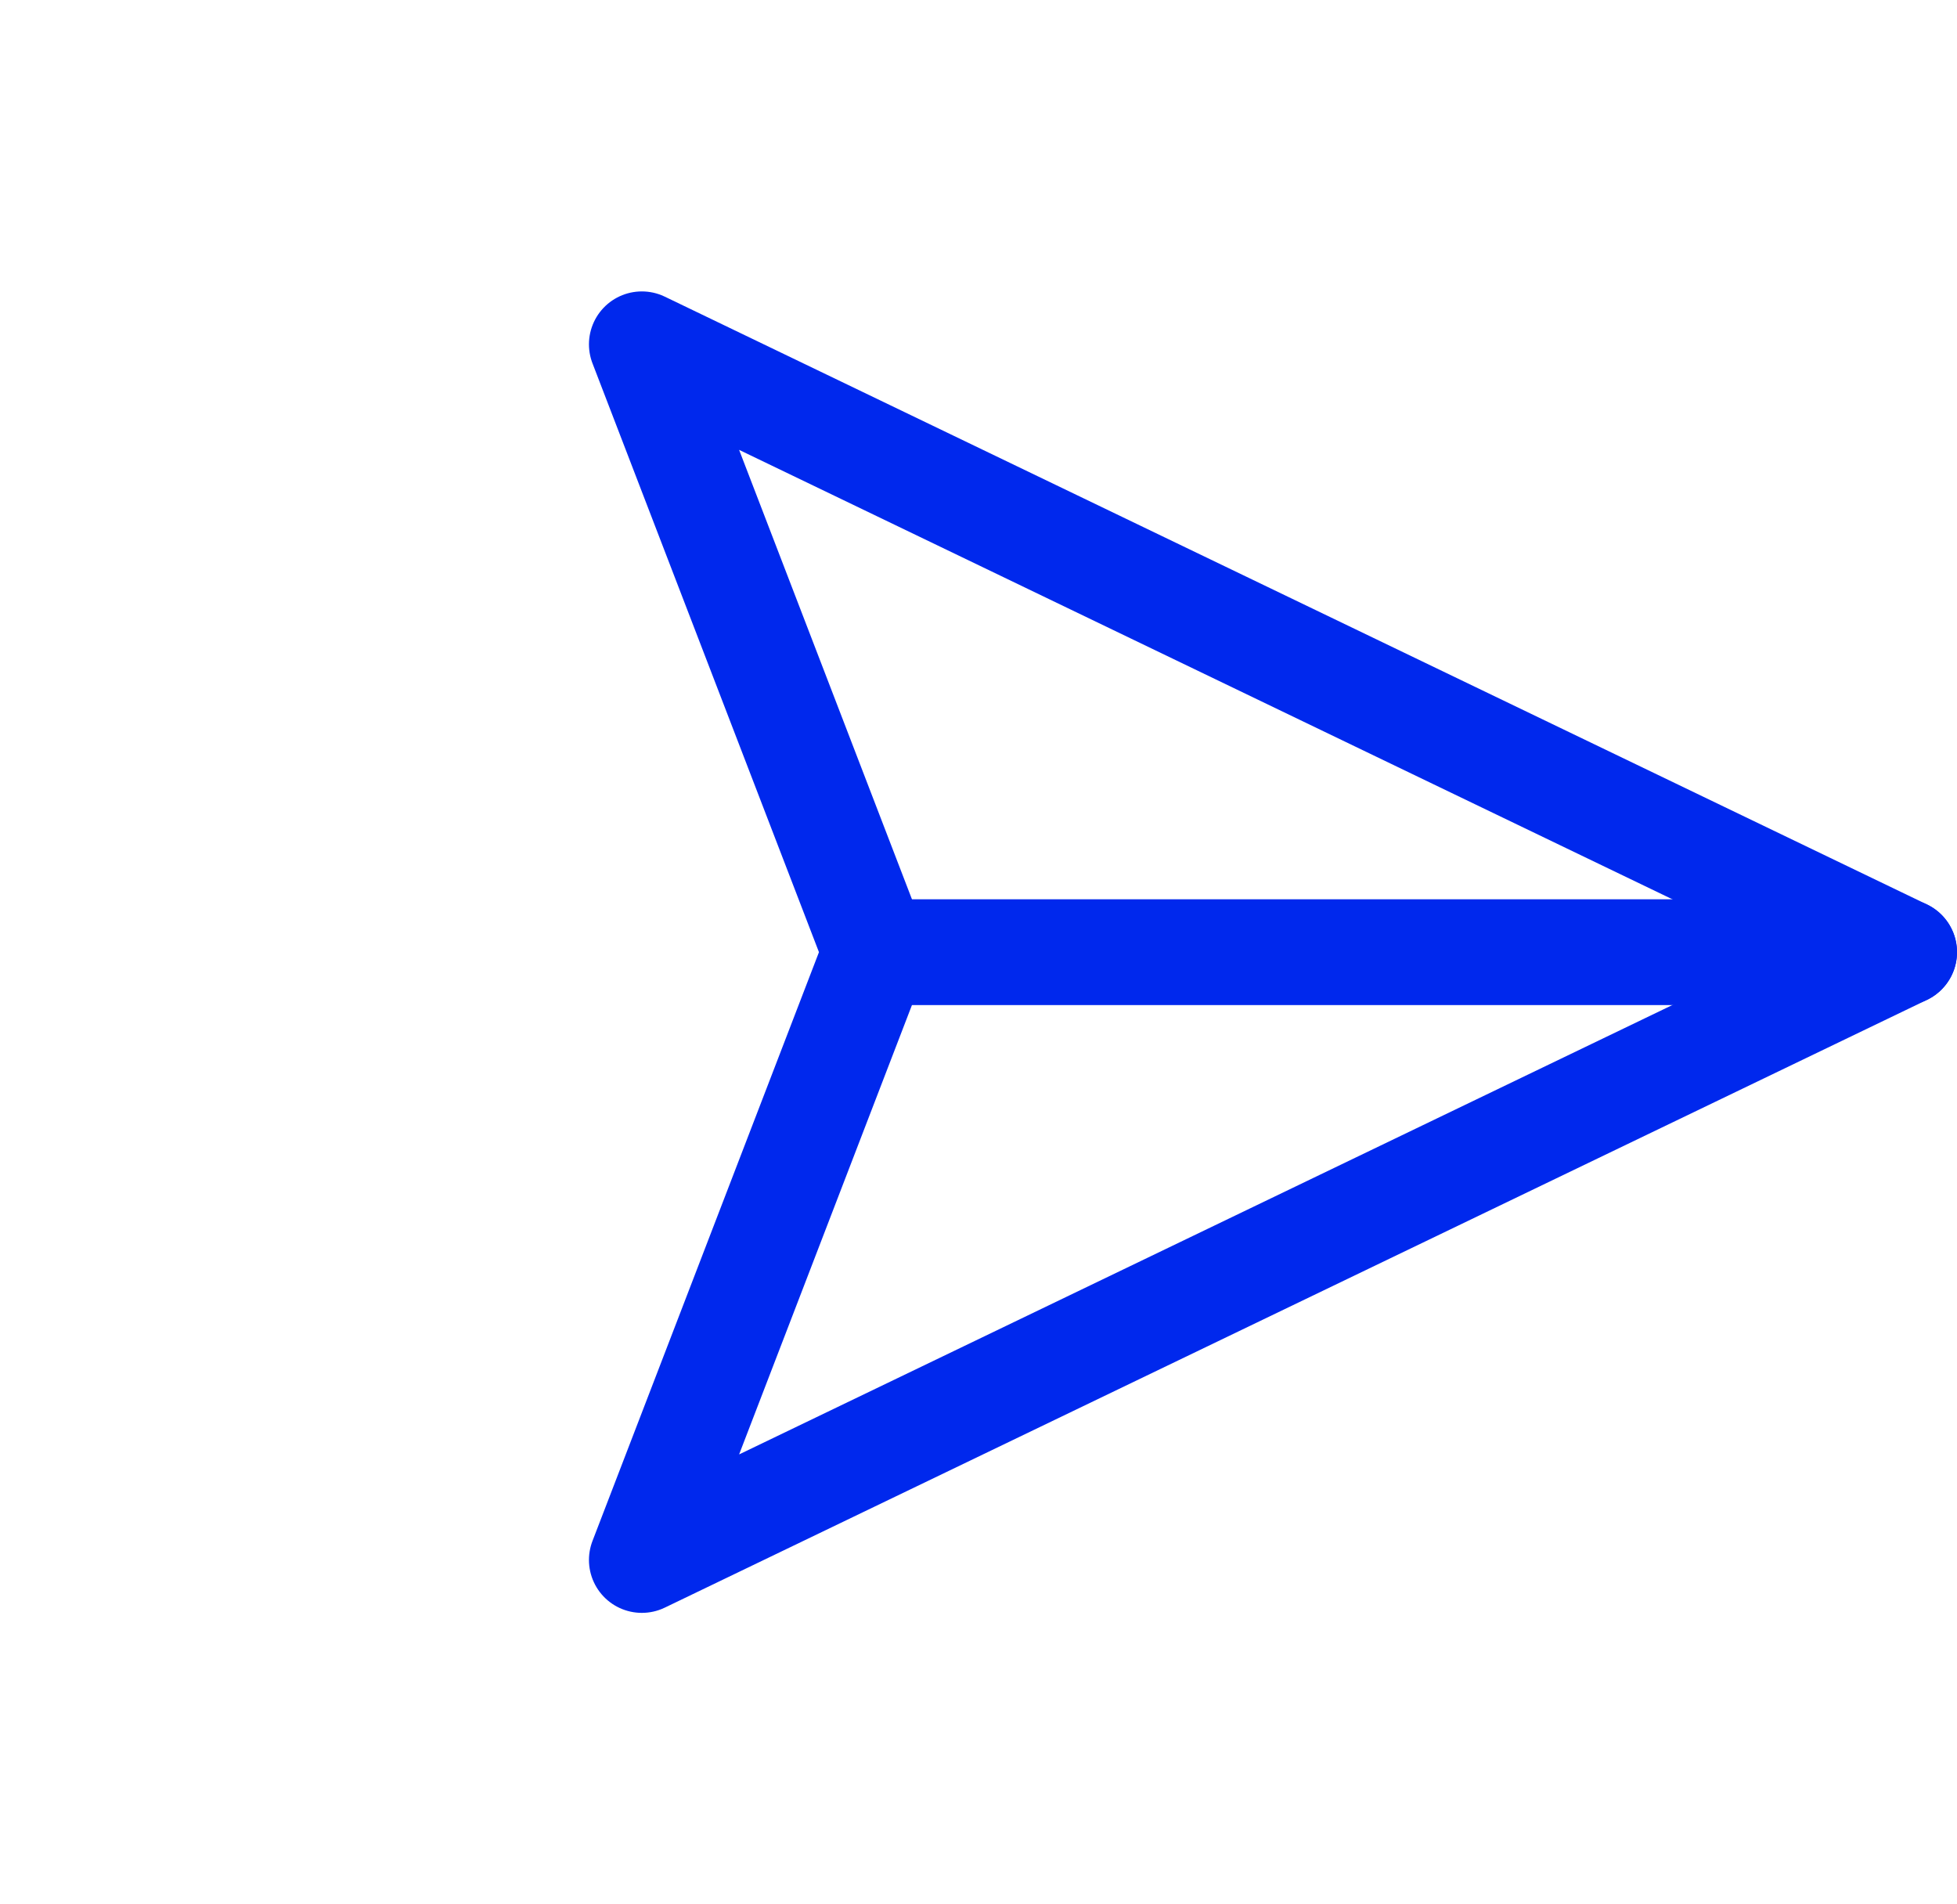 <svg width="37" height="36" viewBox="0 0 37 36" fill="none" xmlns="http://www.w3.org/2000/svg">
<path d="M36 18H16.554" stroke="#0028ED" stroke-width="2" stroke-linecap="round" stroke-linejoin="round"/>
<path d="M36 18L12.135 29.49L16.555 18L12.135 6.509L36 18Z" stroke="#0028ED" stroke-width="2" stroke-linecap="round" stroke-linejoin="round"/>
</svg>
